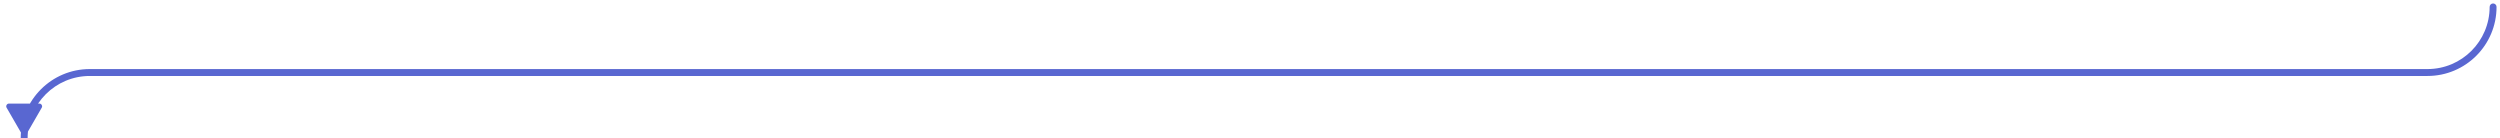 <svg width="362" height="20" viewBox="0 0 362 20" fill="none" xmlns="http://www.w3.org/2000/svg">
<path d="M361.5 1C361.5 0.724 361.276 0.5 361 0.5C360.724 0.5 360.5 0.724 360.5 1H361.5ZM1.28 15C1.004 15 0.809 15.338 0.947 15.577L3.167 19.423C3.305 19.662 3.695 19.662 3.833 19.423L6.053 15.577C6.191 15.338 5.996 15 5.72 15H1.28ZM3.5 20H4H3.5ZM361 1H361.5H361ZM351.5 10H13V11H351.5V10ZM13 10C7.477 10 3 14.477 3 20H4C4 15.029 8.029 11 13 11V10ZM360.5 1C360.5 5.971 356.471 10 351.5 10V11C357.023 11 361.5 6.523 361.5 1H360.5Z" fill="#5967D1"/>
</svg>
